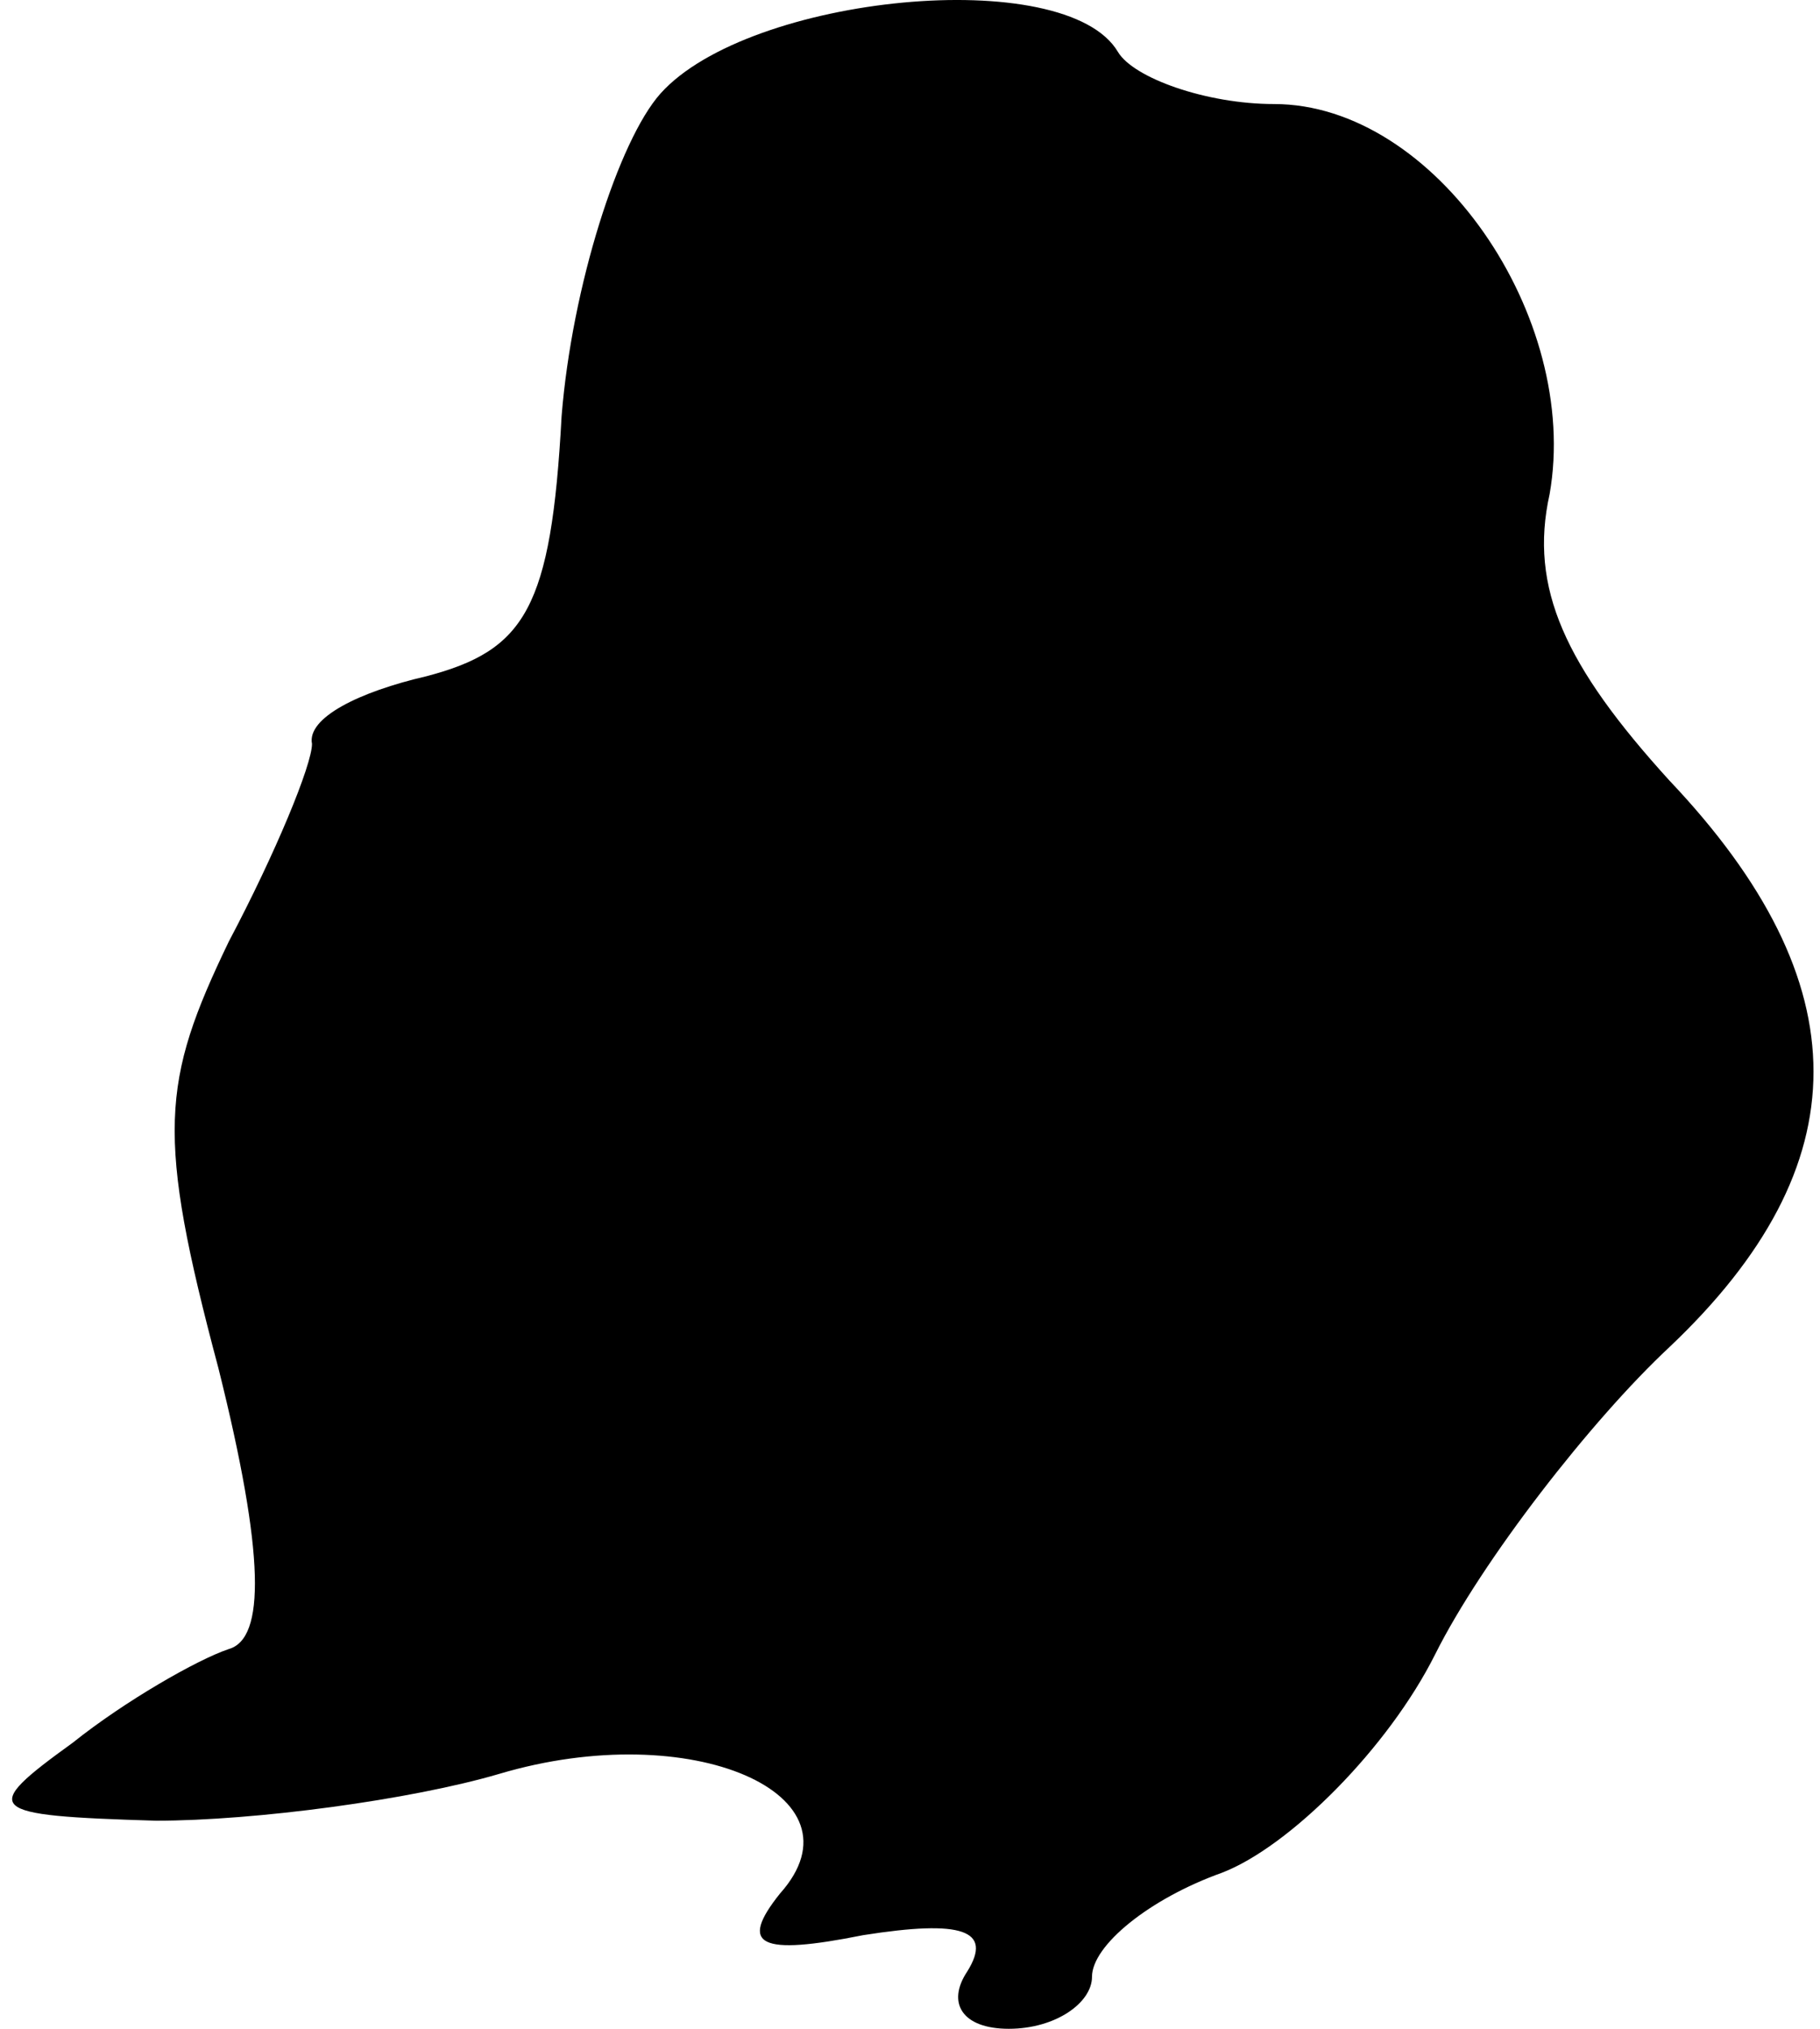 <?xml version="1.0" standalone="no"?>
<!DOCTYPE svg PUBLIC "-//W3C//DTD SVG 20010904//EN"
 "http://www.w3.org/TR/2001/REC-SVG-20010904/DTD/svg10.dtd">
<svg version="1.0" xmlns="http://www.w3.org/2000/svg"
 width="35pt" height="39pt" viewBox="0 0 35 39"
 preserveAspectRatio="xMidYMid meet">
<g transform="translate(0,39) scale(0.1,-0.1)"
fill="#000000" stroke="none">
<path fill="#000000" stroke="none" d="M127 372 c-8 -9 -17 -37 -19 -62 -2
-37 -7 -45 -26 -50 -13 -3 -23 -8 -22 -13 0 -4 -7 -21 -16 -38 -13 -27 -14
-37 -2 -82 9 -36 9 -52 2 -54 -6 -2 -20 -10 -30 -18 -18 -13 -17 -14 16 -15
19 0 49 4 66 9 37 11 71 -4 54 -23 -8 -10 -4 -12 16 -8 19 3 25 1 20 -7 -4 -6
-1 -11 8 -11 9 0 16 5 16 10 0 6 11 15 25 20 13 5 32 24 41 42 9 18 30 45 45
59 37 35 37 70 0 109 -20 22 -27 37 -23 55 6 34 -22 75 -53 75 -13 0 -27 5
-30 10 -10 17 -71 11 -88 -8z"/>
</g>
</svg>
